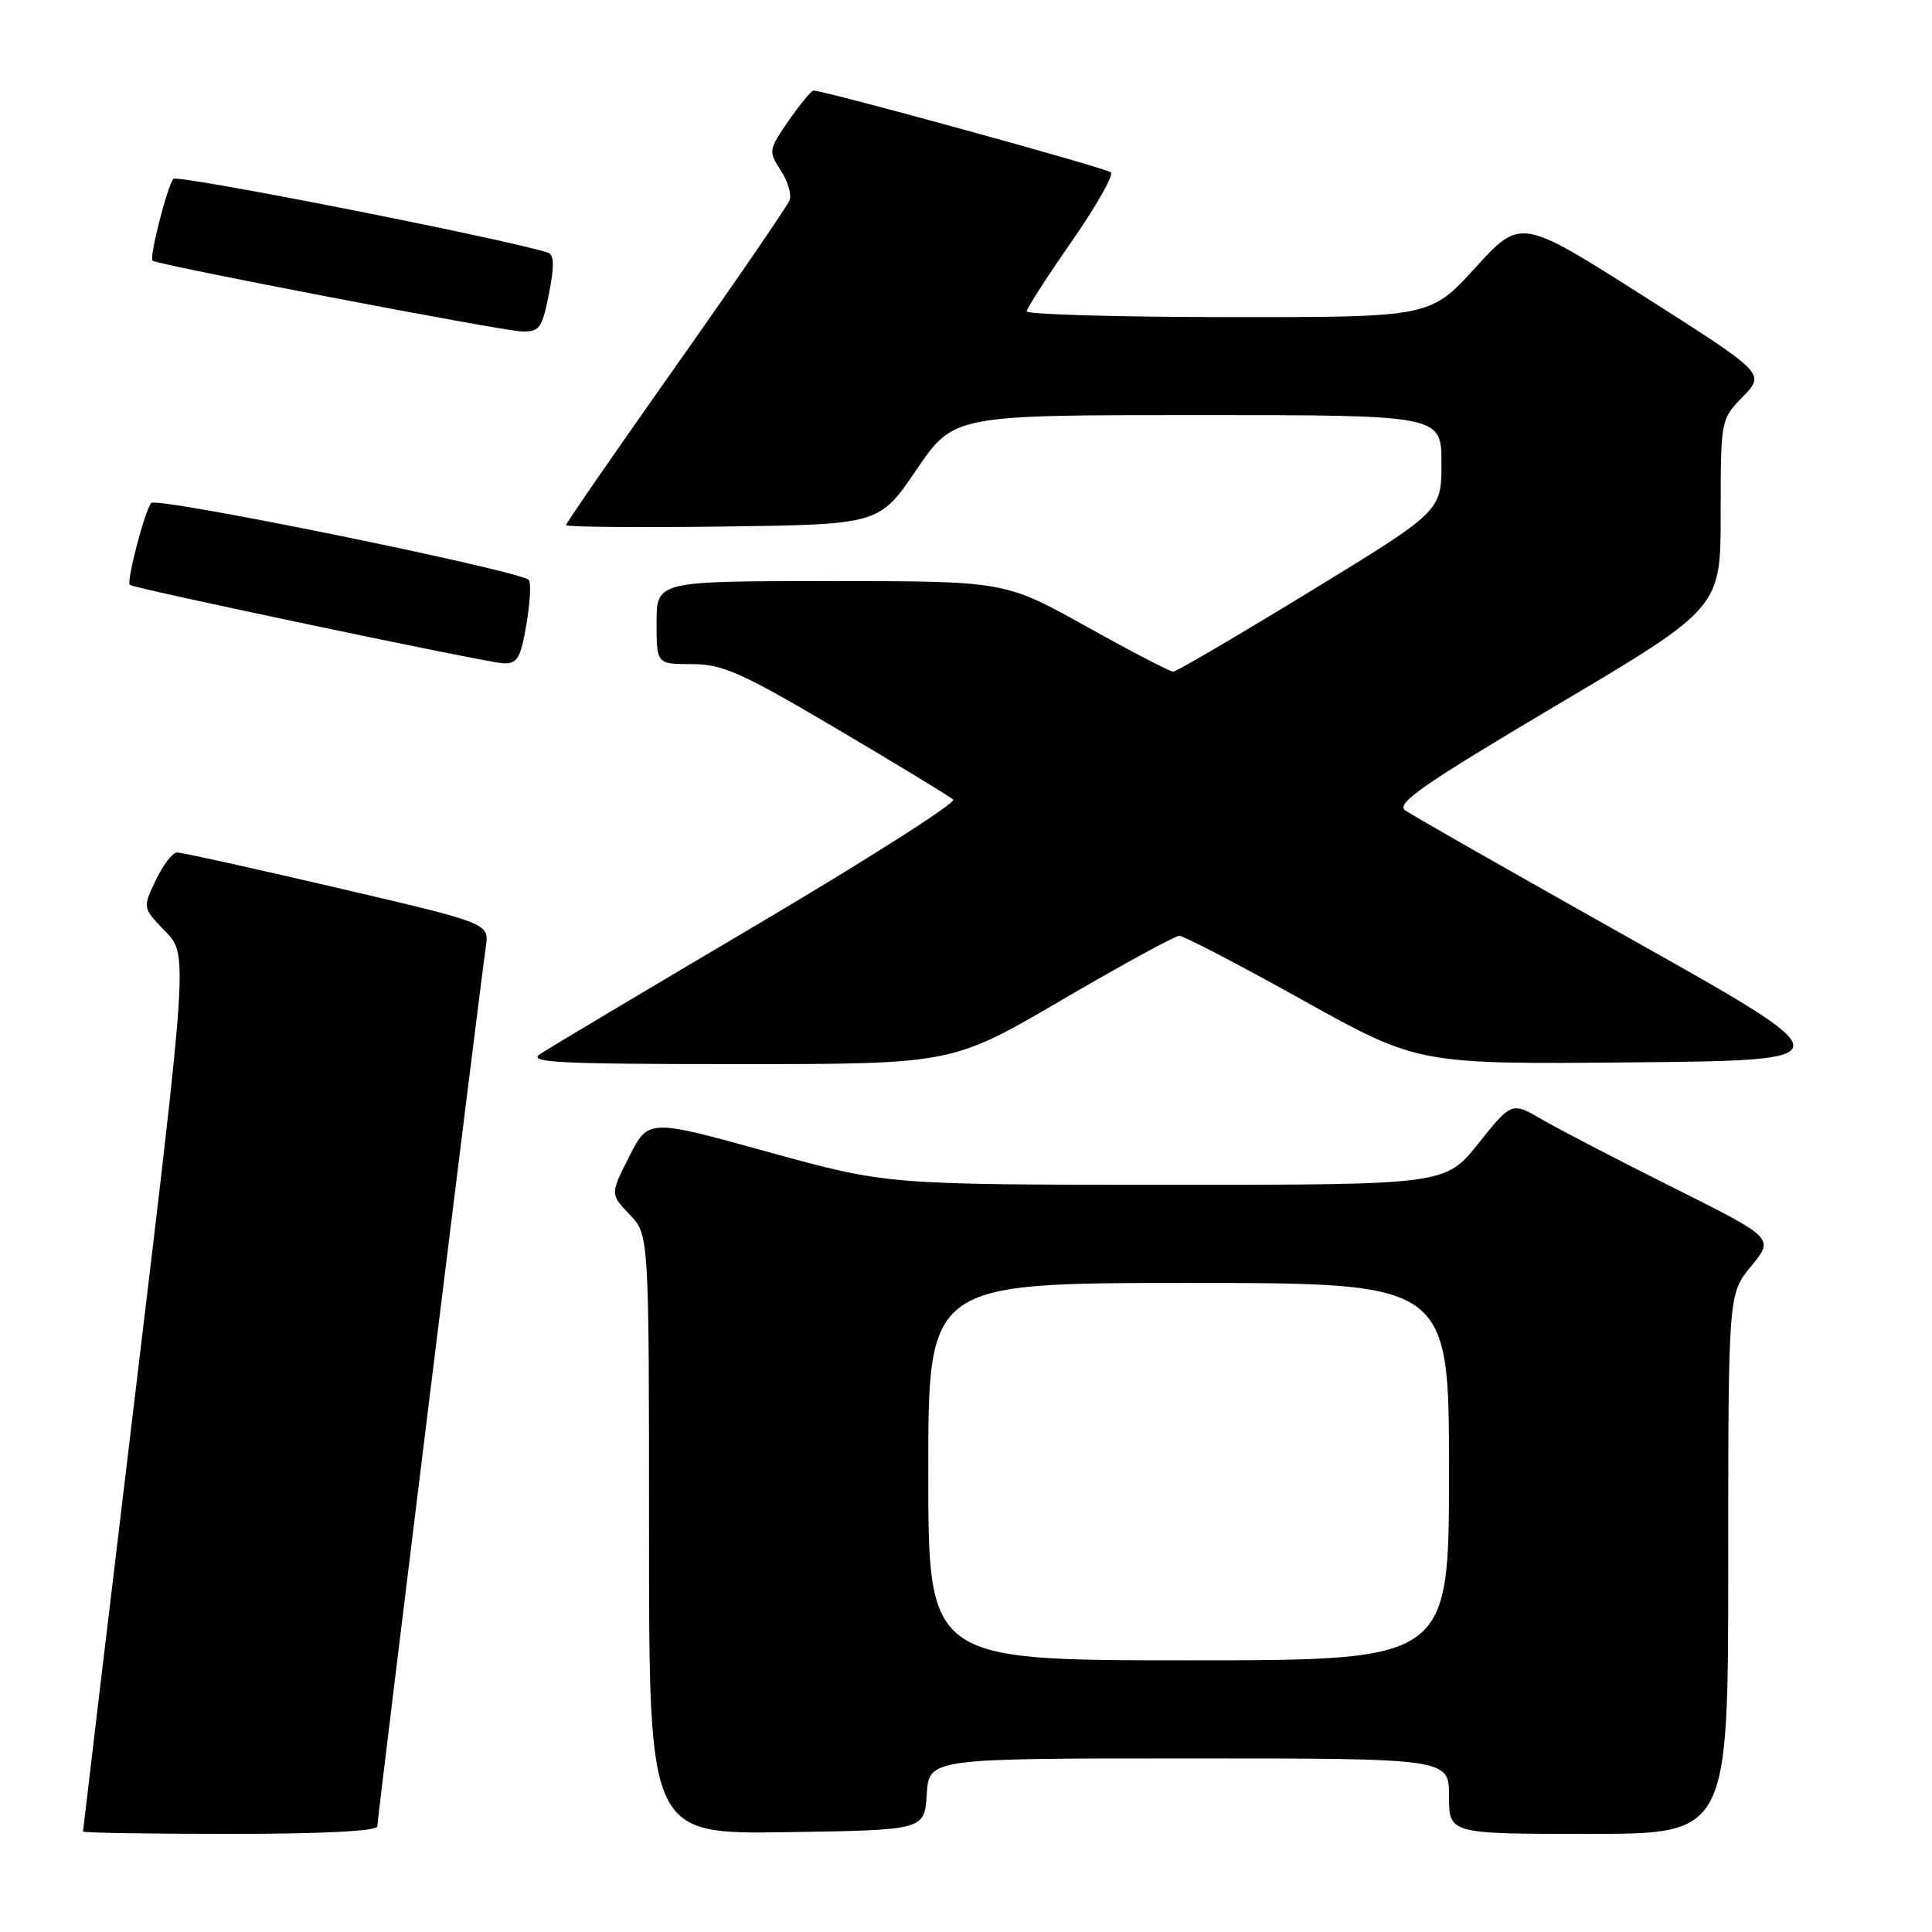 <?xml version="1.0" encoding="UTF-8" standalone="no"?>
<!DOCTYPE svg PUBLIC "-//W3C//DTD SVG 1.1//EN" "http://www.w3.org/Graphics/SVG/1.1/DTD/svg11.dtd" >
<svg xmlns="http://www.w3.org/2000/svg" xmlns:xlink="http://www.w3.org/1999/xlink" version="1.1" viewBox="0 0 256 256">
 <g >
 <path fill="currentColor"
d=" M 50.00 242.00 C 50.00 241.01 63.52 131.34 64.38 125.42 C 64.82 122.34 64.82 122.34 44.66 117.64 C 33.57 115.05 24.02 112.94 23.44 112.96 C 22.85 112.98 21.59 114.64 20.63 116.65 C 18.89 120.29 18.89 120.29 21.90 123.40 C 24.90 126.50 24.90 126.50 17.95 184.43 C 14.13 216.29 11.00 242.51 11.00 242.68 C 11.00 242.86 19.77 243.00 30.50 243.00 C 42.81 243.00 50.00 242.63 50.00 242.00 Z  M 122.80 237.75 C 123.11 233.00 123.11 233.00 157.55 233.00 C 192.00 233.00 192.00 233.00 192.00 238.00 C 192.00 243.00 192.00 243.00 210.50 243.00 C 229.00 243.00 229.00 243.00 229.00 207.23 C 229.00 171.46 229.00 171.46 232.05 167.76 C 235.09 164.06 235.09 164.06 221.80 157.41 C 214.48 153.75 206.66 149.69 204.40 148.38 C 200.31 145.99 200.31 145.99 195.91 151.49 C 191.52 157.00 191.52 157.00 154.51 156.99 C 117.50 156.98 117.50 156.98 101.70 152.62 C 85.91 148.25 85.91 148.25 83.38 153.24 C 80.85 158.23 80.85 158.23 83.42 160.92 C 86.00 163.61 86.00 163.61 86.00 203.33 C 86.00 243.05 86.00 243.05 104.25 242.77 C 122.50 242.50 122.50 242.50 122.80 237.75 Z  M 140.70 132.50 C 148.69 127.83 155.70 124.00 156.27 124.00 C 156.84 124.00 164.20 127.83 172.61 132.52 C 187.91 141.03 187.91 141.03 216.32 140.77 C 244.73 140.50 244.73 140.50 216.25 124.50 C 200.58 115.70 187.06 108.00 186.20 107.38 C 184.92 106.47 188.53 103.96 206.32 93.41 C 228.00 80.55 228.00 80.55 228.00 68.08 C 228.00 55.60 228.00 55.59 230.96 52.54 C 233.91 49.49 233.91 49.49 217.71 39.19 C 201.50 28.89 201.50 28.89 195.50 35.46 C 189.50 42.04 189.50 42.04 162.75 42.02 C 148.04 42.01 136.02 41.66 136.04 41.25 C 136.06 40.84 138.74 36.68 142.00 32.00 C 145.25 27.33 147.59 23.21 147.20 22.84 C 146.60 22.27 109.26 12.00 107.79 12.00 C 107.51 12.00 106.03 13.79 104.51 15.98 C 101.84 19.84 101.80 20.05 103.45 22.57 C 104.39 23.99 104.91 25.78 104.62 26.54 C 104.33 27.30 97.55 37.19 89.55 48.52 C 81.55 59.85 75.00 69.33 75.00 69.58 C 75.00 69.83 84.34 69.92 95.75 69.77 C 116.50 69.50 116.50 69.50 121.43 62.25 C 126.37 55.00 126.37 55.00 158.68 55.00 C 191.00 55.00 191.00 55.00 191.00 61.36 C 191.00 67.73 191.00 67.73 173.61 78.36 C 164.04 84.21 155.87 89.00 155.45 89.00 C 155.03 89.00 149.84 86.30 143.92 83.00 C 133.15 77.00 133.15 77.00 110.08 77.00 C 87.00 77.00 87.00 77.00 87.00 82.50 C 87.00 88.00 87.00 88.00 91.68 88.00 C 95.77 88.00 98.22 89.10 110.93 96.60 C 118.94 101.33 125.86 105.54 126.30 105.95 C 126.73 106.36 115.03 113.82 100.30 122.53 C 85.56 131.24 72.61 138.96 71.53 139.69 C 69.88 140.79 74.15 141.00 97.86 141.00 C 126.17 141.00 126.17 141.00 140.70 132.50 Z  M 69.75 82.75 C 70.24 79.86 70.39 77.21 70.07 76.85 C 68.98 75.63 20.80 65.80 20.04 66.65 C 19.21 67.57 16.72 77.08 17.20 77.50 C 17.75 77.97 64.47 87.79 66.67 87.89 C 68.54 87.98 68.98 87.25 69.75 82.75 Z  M 72.74 38.92 C 73.46 35.25 73.43 33.74 72.62 33.48 C 66.76 31.61 23.52 23.10 22.98 23.70 C 22.18 24.61 19.75 34.08 20.21 34.54 C 20.74 35.07 66.43 43.83 69.12 43.92 C 71.48 43.99 71.83 43.51 72.74 38.92 Z  M 123.00 195.00 C 123.00 170.00 123.00 170.00 157.50 170.00 C 192.00 170.00 192.00 170.00 192.00 195.00 C 192.00 220.00 192.00 220.00 157.50 220.00 C 123.00 220.00 123.00 220.00 123.00 195.00 Z "/>
</g>
</svg>